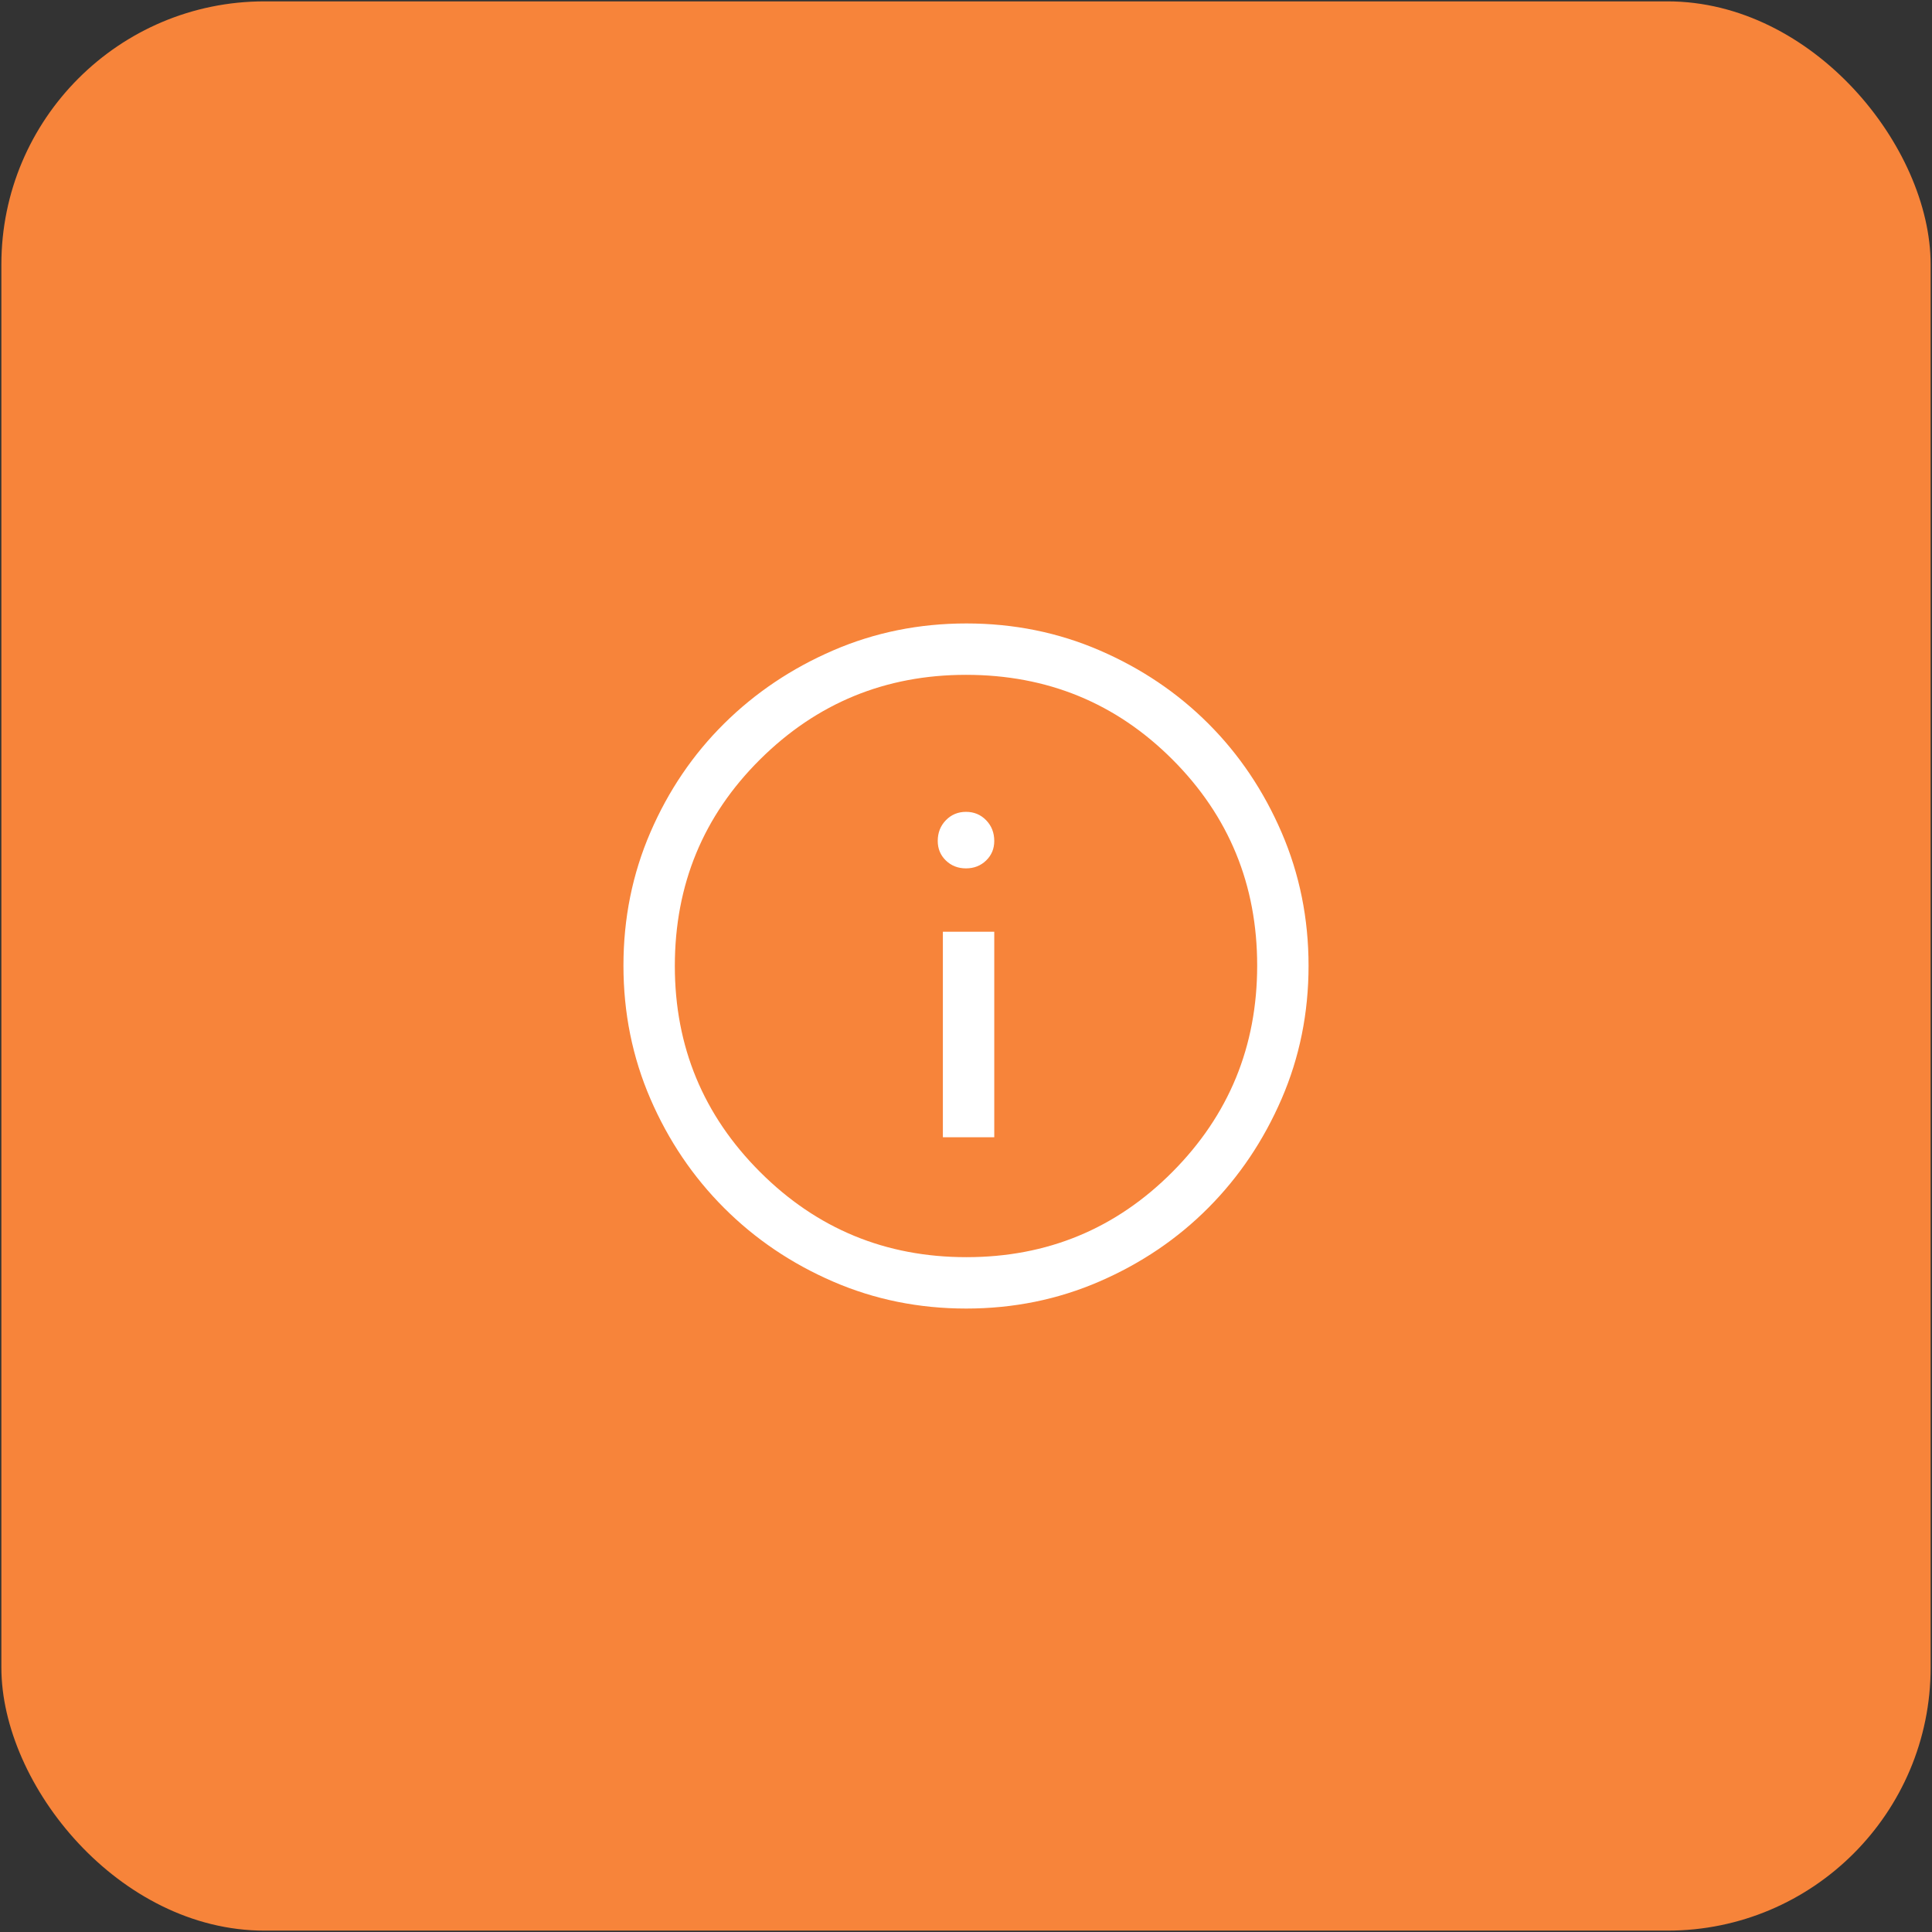 <svg width="470" height="470" viewBox="0 0 470 470" fill="none" xmlns="http://www.w3.org/2000/svg">
<rect x="0" y="0" width="470" height="470" fill="#333333" stroke="none"/>
<rect x="0.334" y="0.333" width="469.333" height="469.333" rx="64" fill="#F7843A"/>
<mask id="mask0_1_2" style="mask-type:alpha" maskUnits="userSpaceOnUse" x="135" y="135" width="200" height="200">
<rect x="135" y="135" width="200" height="200" fill="#D9D9D9"/>
</mask>
<g mask="url(#mask0_1_2)">
<path d="M229.375 276.667H241.875V226.667H229.375V276.667ZM234.997 211.25C236.944 211.25 238.577 210.611 239.896 209.333C241.216 208.056 241.875 206.472 241.875 204.583C241.875 202.576 241.217 200.894 239.9 199.536C238.583 198.179 236.951 197.5 235.004 197.5C233.057 197.5 231.424 198.179 230.104 199.536C228.785 200.894 228.125 202.576 228.125 204.583C228.125 206.472 228.784 208.056 230.101 209.333C231.418 210.611 233.05 211.25 234.997 211.25ZM235.056 318.333C223.565 318.333 212.766 316.146 202.66 311.771C192.554 307.396 183.716 301.424 176.146 293.854C168.577 286.285 162.604 277.442 158.229 267.325C153.854 257.208 151.667 246.398 151.667 234.896C151.667 223.393 153.854 212.584 158.229 202.467C162.604 192.35 168.577 183.542 176.146 176.042C183.716 168.542 192.559 162.604 202.676 158.229C212.792 153.854 223.602 151.667 235.104 151.667C246.607 151.667 257.417 153.854 267.533 158.229C277.65 162.604 286.459 168.542 293.959 176.042C301.459 183.542 307.396 192.361 311.771 202.5C316.146 212.639 318.334 223.454 318.334 234.945C318.334 246.435 316.146 257.234 311.771 267.34C307.396 277.447 301.459 286.272 293.959 293.816C286.459 301.36 277.639 307.332 267.5 311.733C257.361 316.133 246.547 318.333 235.056 318.333ZM235.104 305.833C254.757 305.833 271.459 298.924 285.209 285.104C298.959 271.285 305.834 254.549 305.834 234.896C305.834 215.243 298.972 198.542 285.248 184.792C271.524 171.042 254.775 164.167 235 164.167C215.417 164.167 198.716 171.029 184.896 184.753C171.077 198.477 164.167 215.226 164.167 235C164.167 254.583 171.077 271.285 184.896 285.104C198.716 298.924 215.452 305.833 235.104 305.833Z" fill="white"/>
</g>
</svg>
